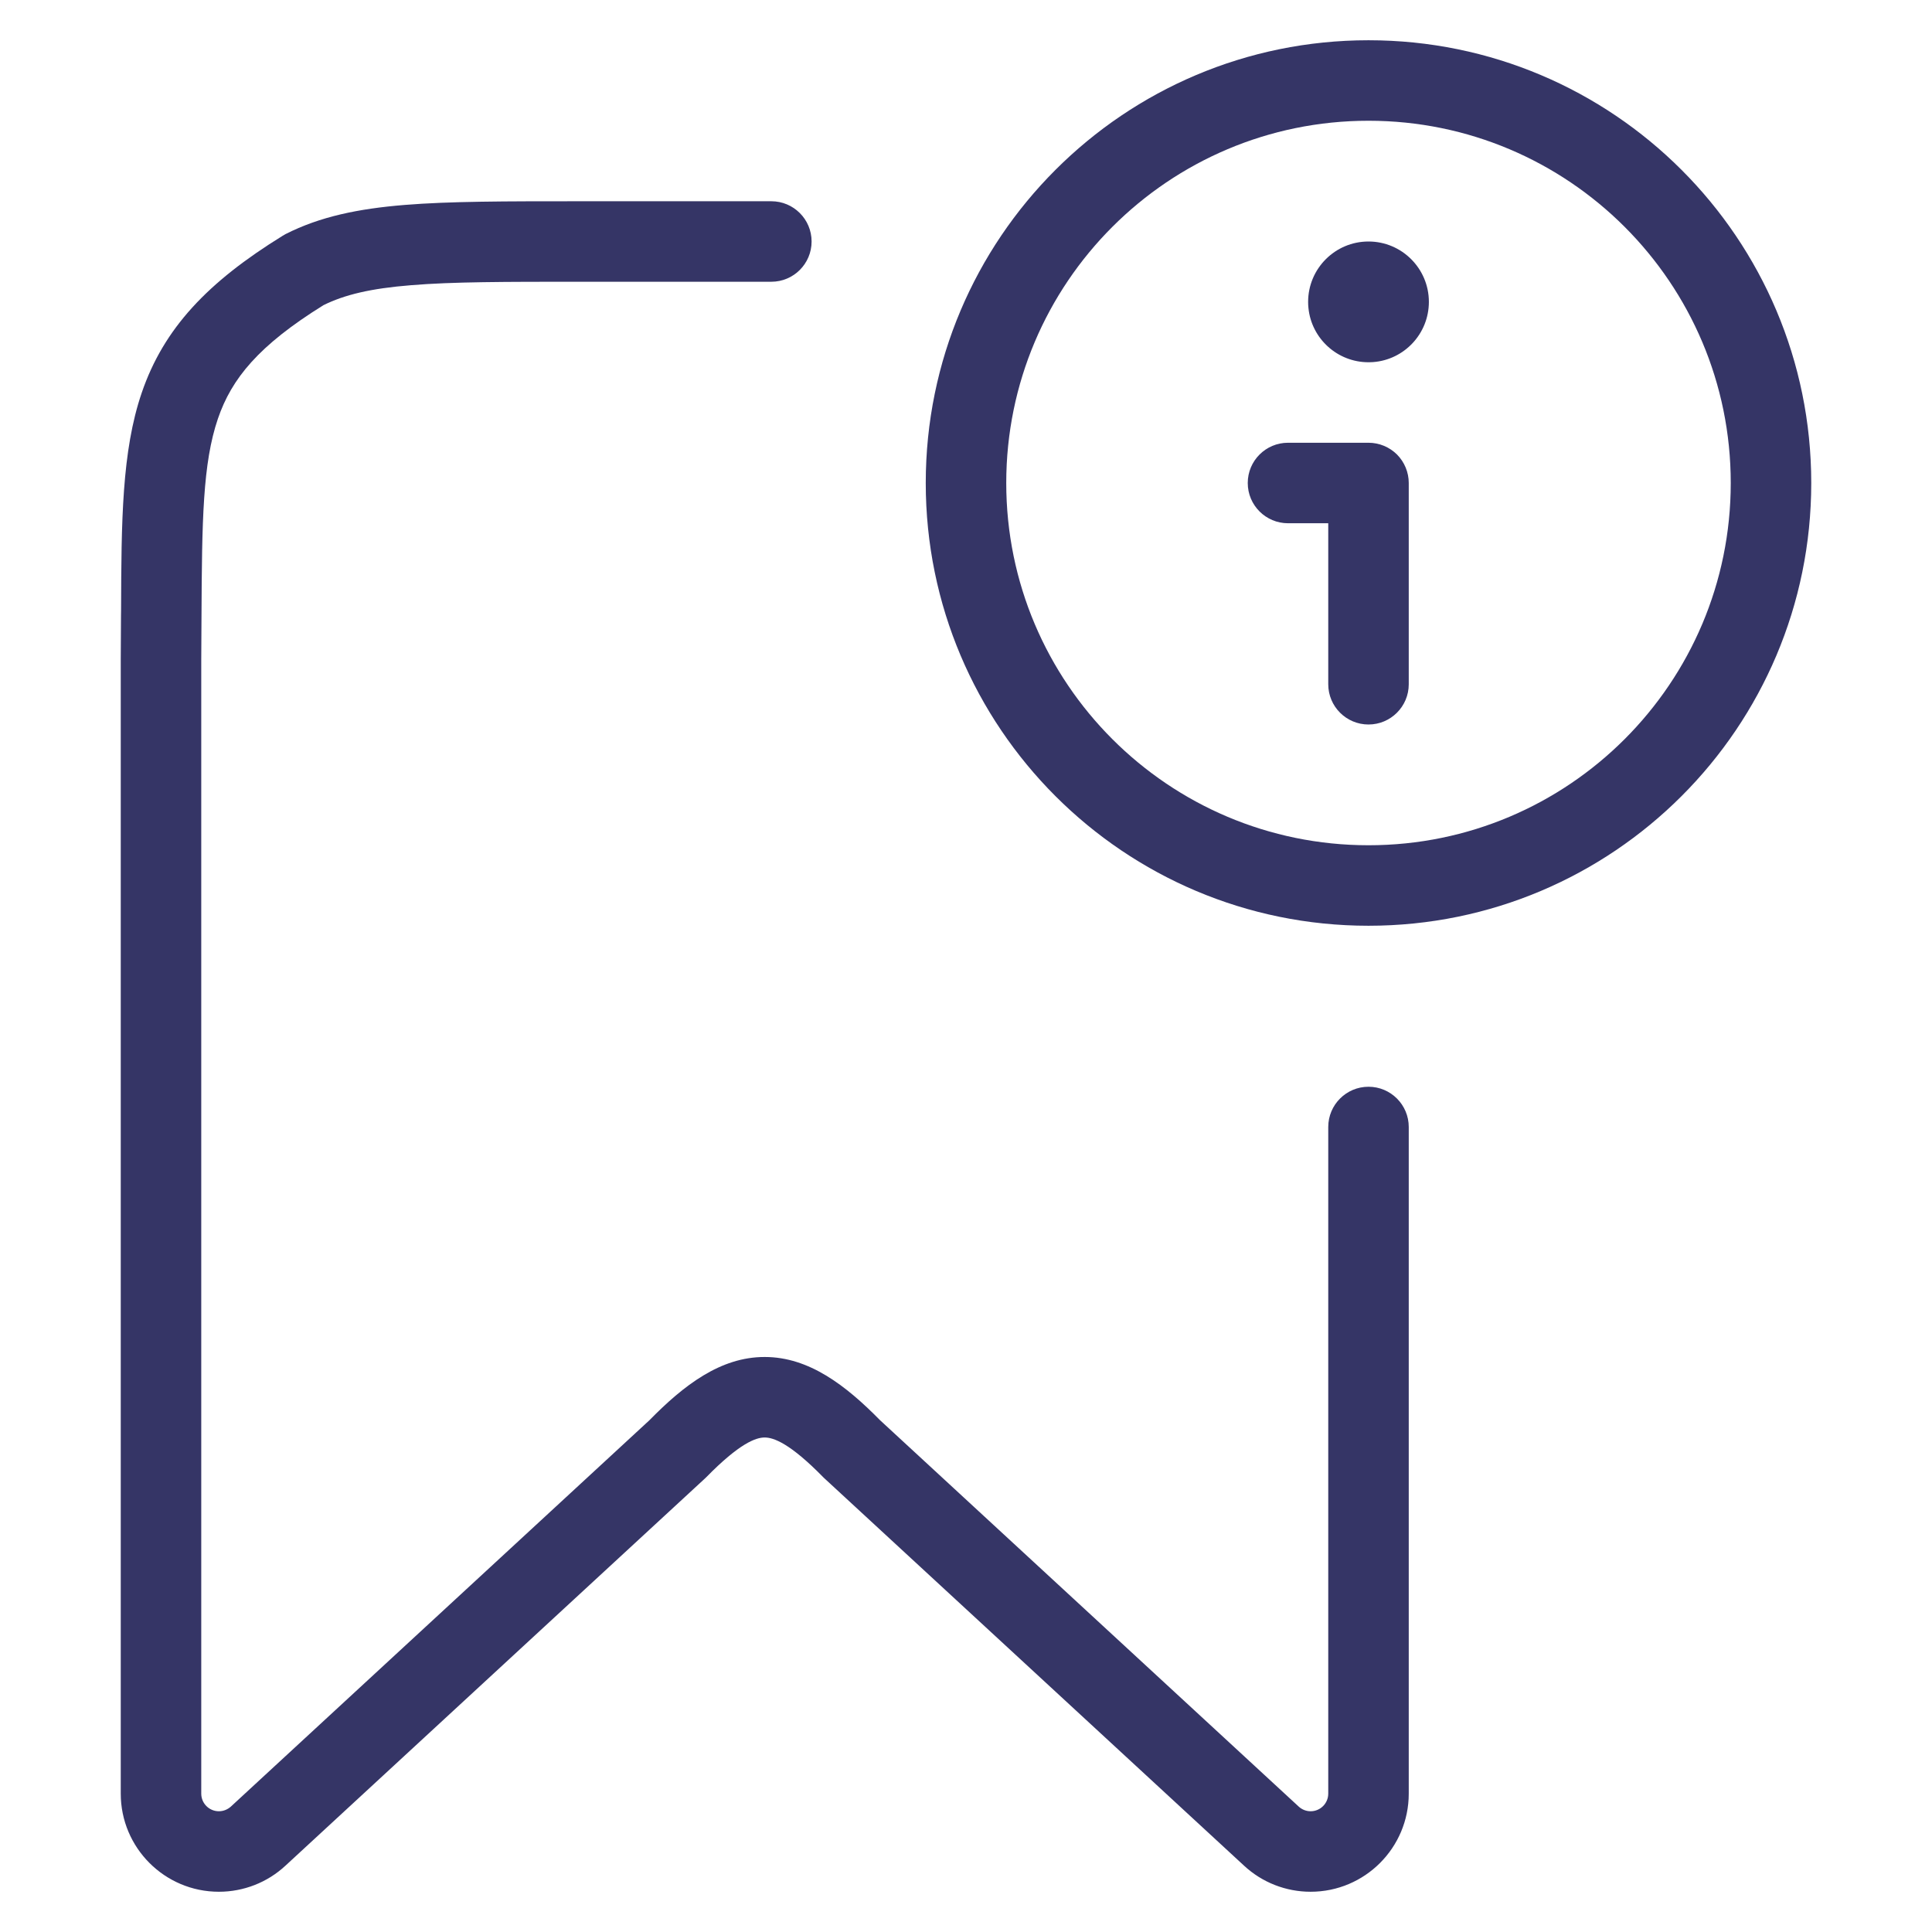 <svg width="24" height="24" viewBox="0 0 24 24" fill="none" xmlns="http://www.w3.org/2000/svg">
<path d="M16.254 3.827C16.292 4.205 16.612 4.5 17 4.5C17.003 4.5 17.006 4.5 17.01 4.5C17.026 4.5 17.041 4.499 17.057 4.498C17.445 4.469 17.75 4.145 17.75 3.75C17.75 3.336 17.414 3 17 3C16.586 3 16.25 3.336 16.25 3.75C16.25 3.776 16.251 3.801 16.254 3.827Z" fill="#353566"/>
<path d="M15.5 6C15.5 5.724 15.724 5.5 16 5.5L17 5.5C17.133 5.5 17.26 5.553 17.354 5.646C17.447 5.74 17.5 5.867 17.5 6V8.5C17.5 8.776 17.276 9 17 9C16.724 9 16.5 8.776 16.5 8.5V6.5L16 6.5C15.724 6.5 15.5 6.276 15.5 6Z" fill="#353566"/>
<path fill-rule="evenodd" clip-rule="evenodd" d="M17 0.5C13.962 0.5 11.5 2.962 11.5 6C11.5 9.038 13.962 11.5 17 11.5C20.038 11.5 22.5 9.038 22.5 6C22.5 2.962 20.038 0.5 17 0.5ZM12.5 6C12.5 3.515 14.515 1.5 17 1.5C19.485 1.5 21.5 3.515 21.5 6C21.5 8.485 19.485 10.5 17 10.5C14.515 10.5 12.5 8.485 12.5 6Z" fill="#353566"/>
<path d="M5.105 3.543C4.605 3.583 4.281 3.661 4.018 3.791C3.21 4.293 2.877 4.704 2.707 5.201C2.518 5.755 2.509 6.463 2.503 7.658C2.502 7.83 2.502 8.012 2.5 8.202V22.281C2.5 22.402 2.598 22.5 2.719 22.5C2.774 22.5 2.827 22.479 2.868 22.442L8.067 17.643C8.492 17.21 8.949 16.856 9.5 16.857C10.05 16.857 10.508 17.211 10.933 17.643L16.133 22.442C16.173 22.479 16.226 22.5 16.281 22.5C16.402 22.5 16.5 22.402 16.5 22.281V14C16.5 13.724 16.724 13.5 17 13.5C17.276 13.5 17.5 13.724 17.5 14V22.281C17.5 22.954 16.954 23.5 16.281 23.5C15.974 23.5 15.679 23.385 15.454 23.176L10.246 18.369C10.24 18.364 10.234 18.358 10.228 18.352C9.813 17.928 9.609 17.857 9.499 17.857C9.39 17.857 9.187 17.928 8.772 18.352C8.767 18.358 8.76 18.364 8.754 18.369L3.546 23.176C3.321 23.385 3.026 23.5 2.719 23.5C2.046 23.5 1.5 22.954 1.5 22.281L1.5 8.196C1.502 8.007 1.502 7.826 1.503 7.653L1.504 7.576C1.508 6.481 1.512 5.605 1.761 4.878C2.034 4.08 2.577 3.506 3.511 2.929C3.523 2.921 3.535 2.915 3.547 2.908C3.977 2.69 4.451 2.593 5.024 2.546C5.586 2.5 6.286 2.5 7.178 2.5H9.582C9.858 2.5 10.082 2.724 10.082 3C10.082 3.276 9.858 3.5 9.582 3.5H7.2C6.281 3.5 5.622 3.5 5.105 3.543Z" fill="#353566"/>
</svg>
